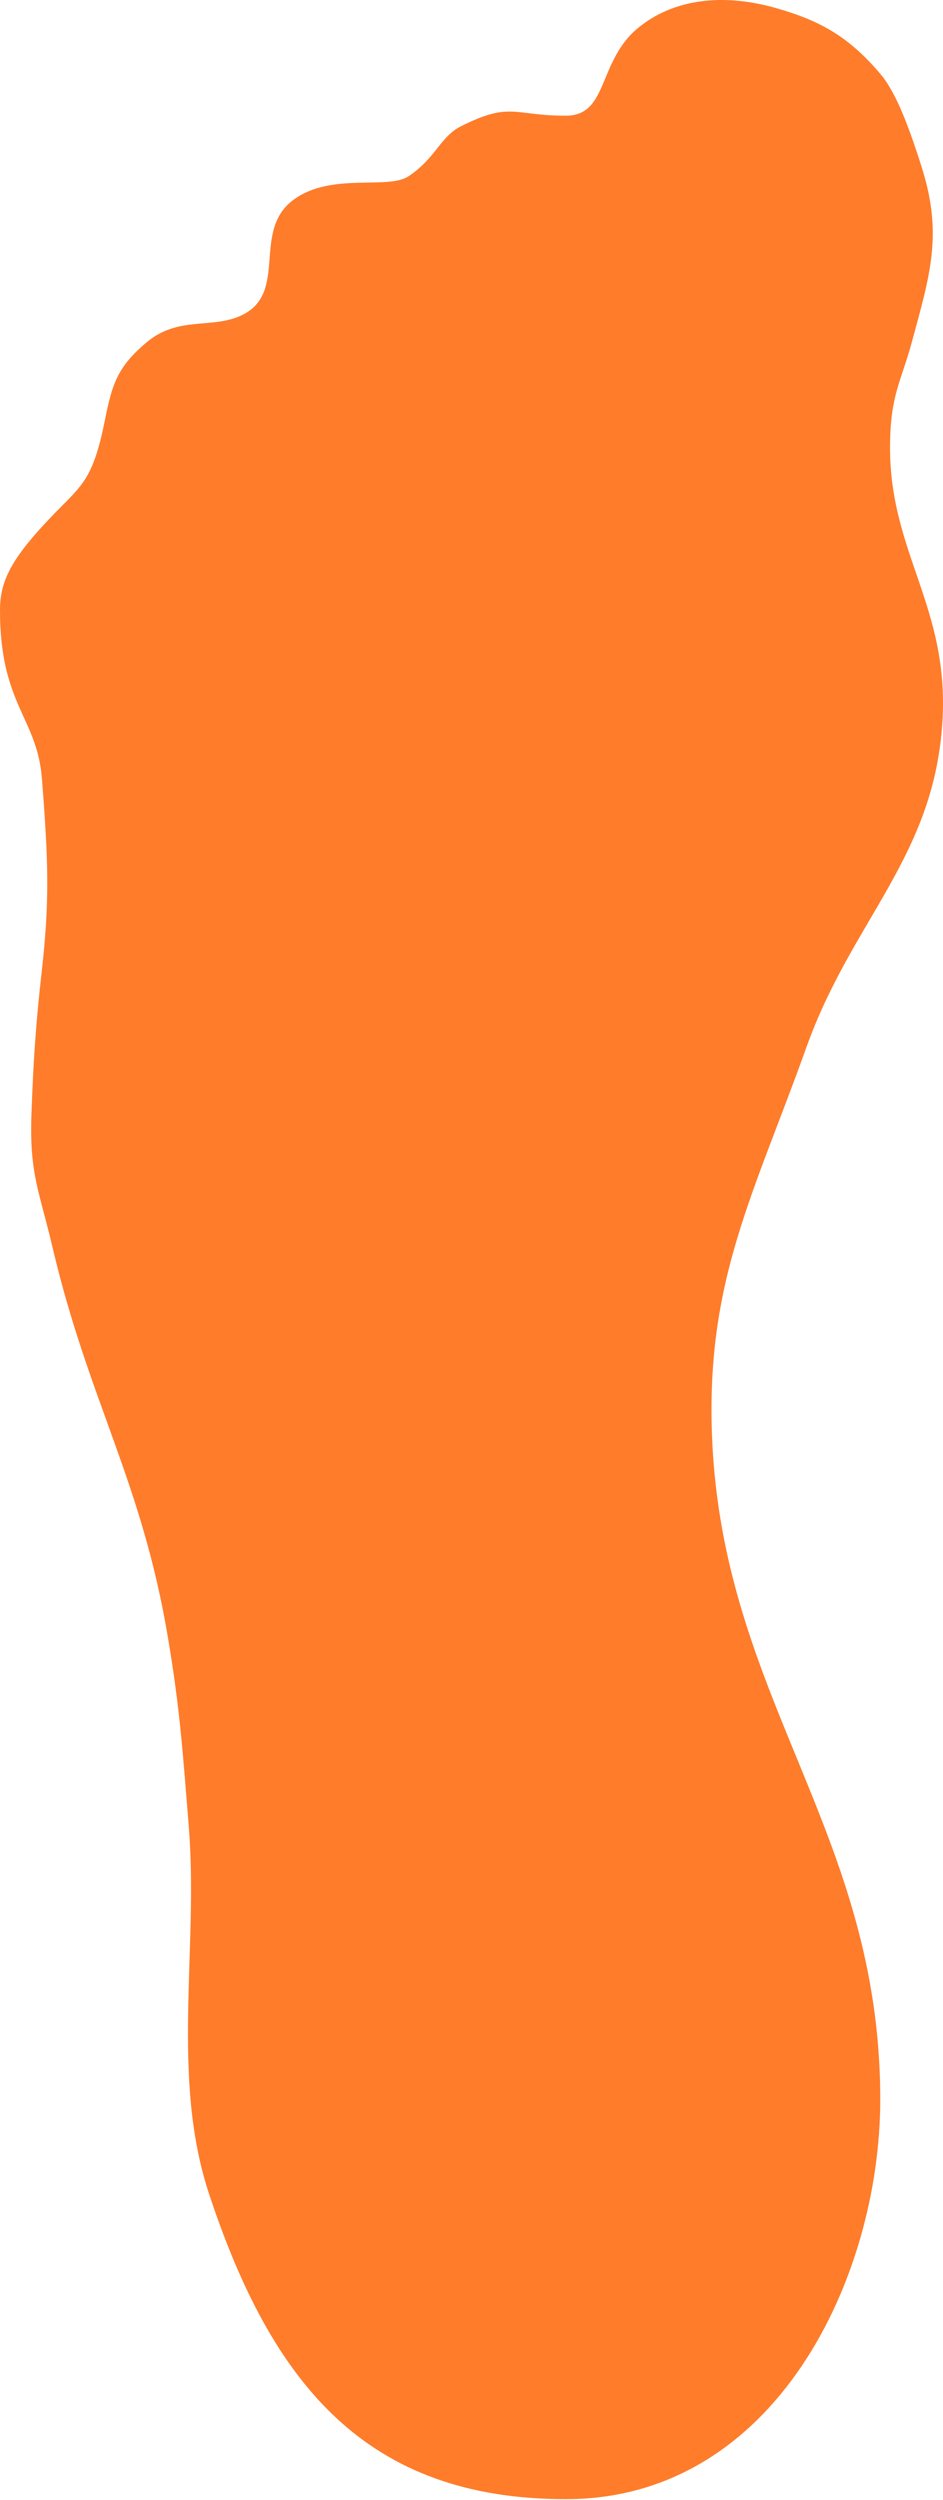 <svg width="463" height="1227" viewBox="0 0 463 1227" fill="none" xmlns="http://www.w3.org/2000/svg"><path d="M447.629 168.158c-5.193 19.161-10.639 25.812-10.631 51.628.014 51.858 29.128 78.1 25.725 134.234-4.038 66.625-44.353 97.223-66.819 160.048-25.84 72.263-49.357 114.312-46.3 191.026 5.145 129.071 82.592 193.696 82.592 325.256 0 87.77-51.725 196.19-154.333 196.19-98.032 0-144.278-56.36-175.192-149.72-19.017-57.43-5.095-120.38-10.008-180.699-2.964-36.394-4.222-56.928-10.289-92.932-12.931-76.737-38.746-115.286-56.589-191.025-6.618-28.094-11.326-36.05-10.351-64.902.841-24.924 2.116-44.554 4.926-69.334 4.03-35.542 3.483-54.022.218-95.877C18.247 352.169 0 345.911 0 299.445c0-15.488 6.465-27.139 30.867-51.628 10.289-10.326 15.433-15.489 20.578-41.303 3.632-18.227 6.211-26.36 20.36-38.357 15.65-13.271 31.912-6.539 46.517-13.271 23.734-10.941 4.864-41.304 25.723-56.792 18.52-13.751 46.3-4.73 56.588-11.613 13.477-9.017 15.434-19.364 25.723-24.527 24.375-12.231 25.722-5.163 51.444-5.163 21.211 0 15.433-27.102 36.011-43.518 18.872-15.055 43.67-15.949 66.878-9.398 22.554 6.366 36.197 14.413 51.444 32.265 6.972 8.163 13.164 22.831 20.578 46.466 10.256 32.694 3.882 52.478-5.082 85.552z" fill="#FF7C2A"/></svg>